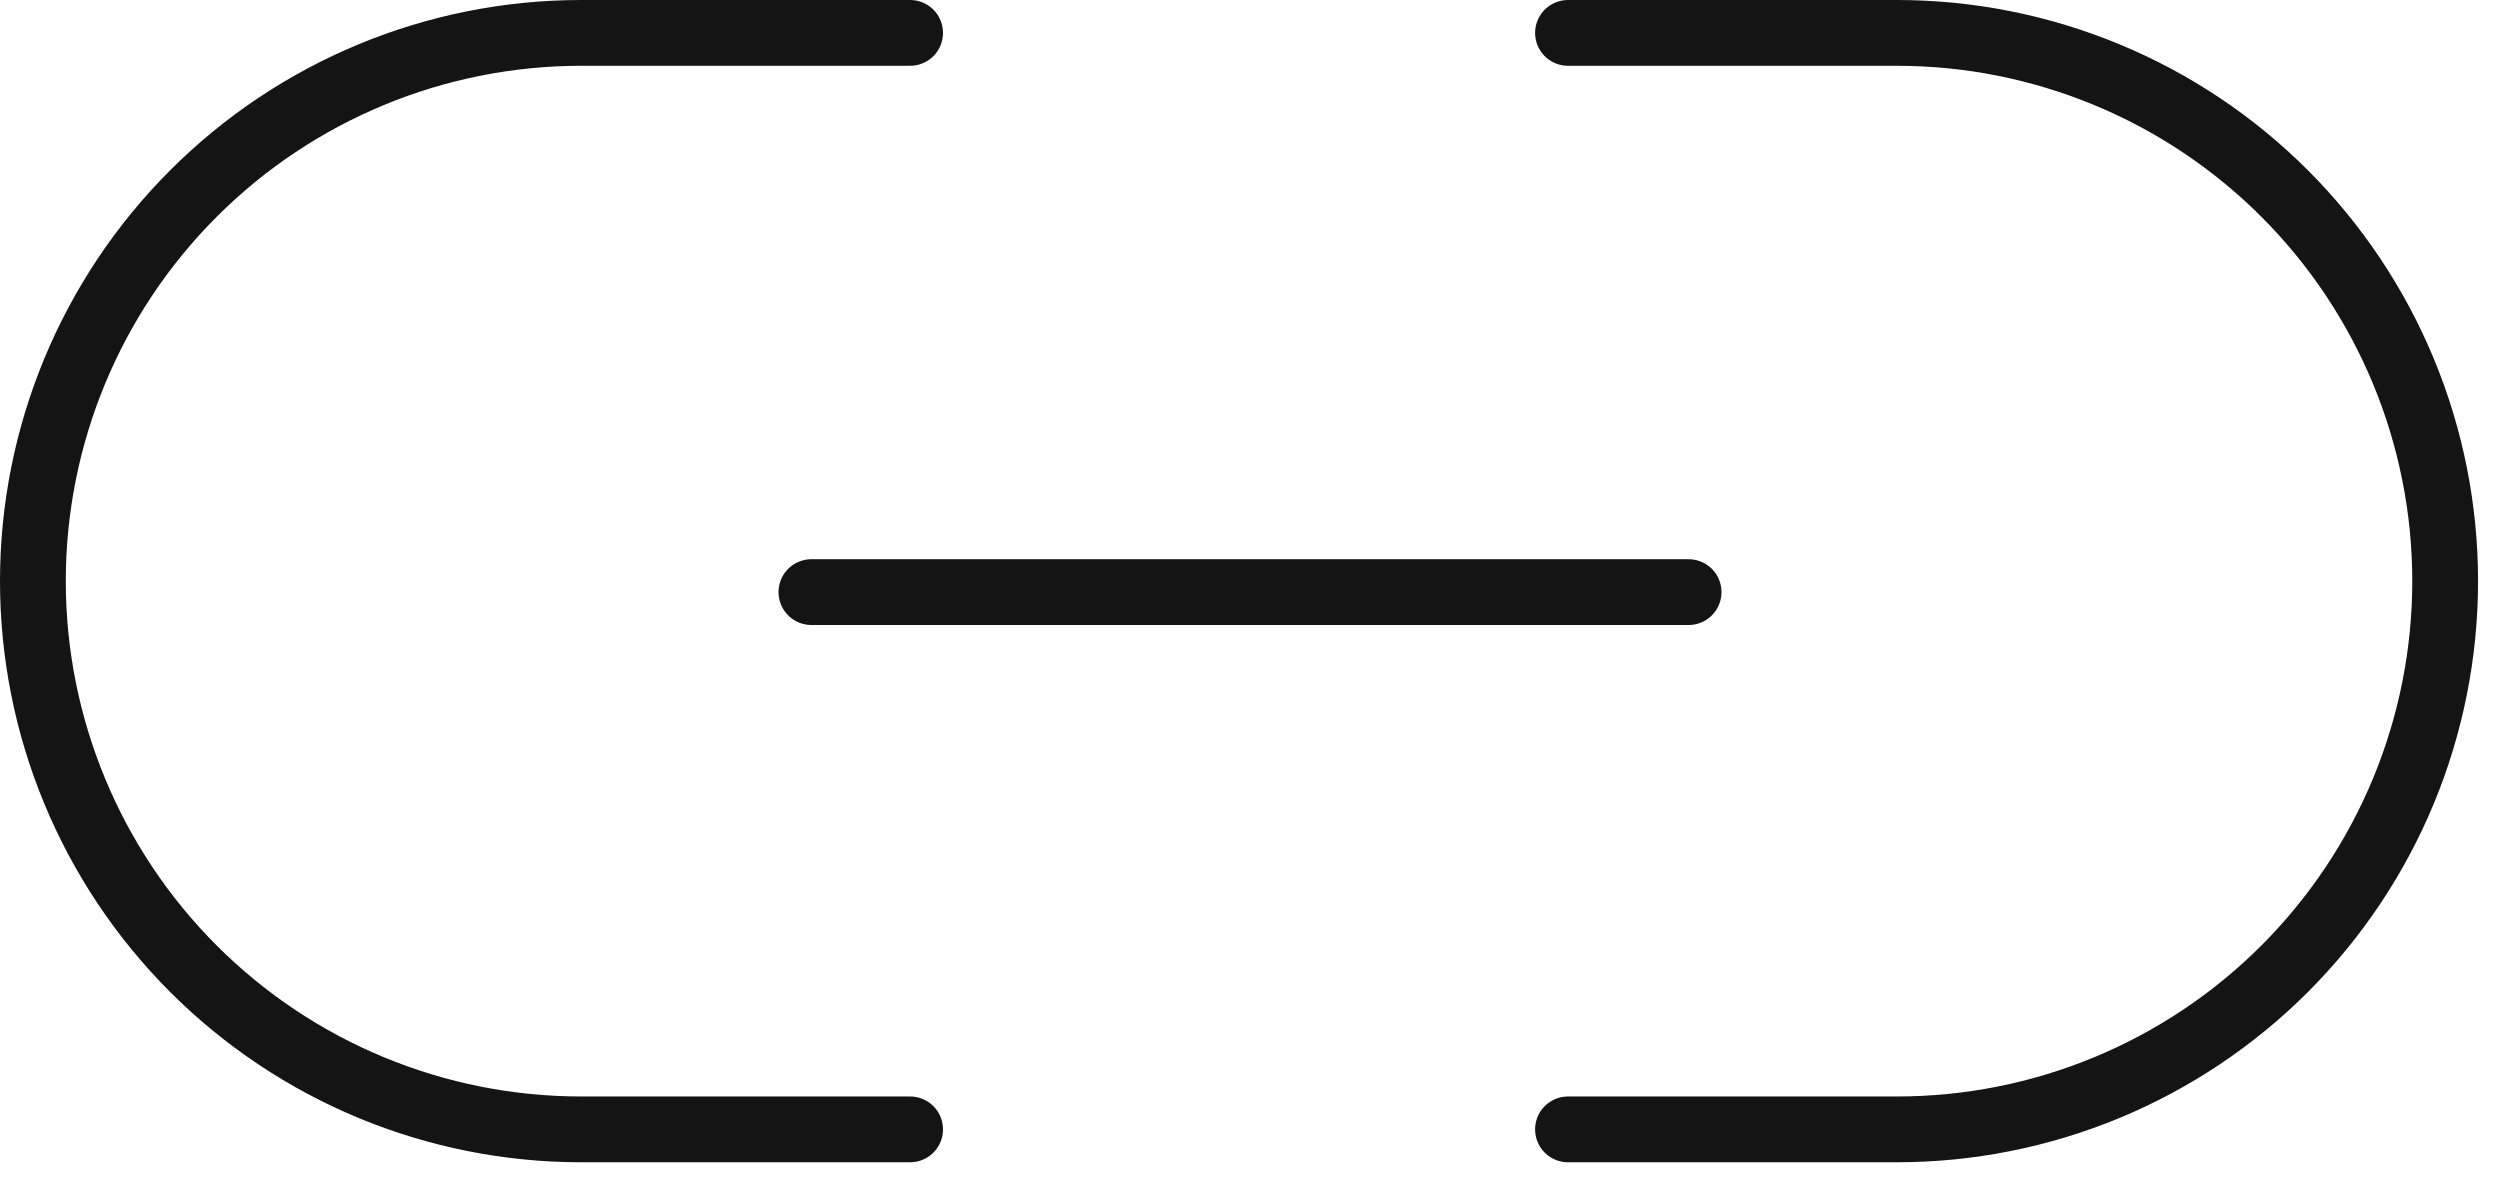 <svg width="76" height="36" viewBox="0 0 76 36" fill="none" xmlns="http://www.w3.org/2000/svg">
<g clip-path="url(#clip0_3_11)">
<path d="M24.667 18H51.333" stroke="#141414" stroke-width="2" stroke-linecap="round" stroke-linejoin="round"/>
</g>
<path d="M47.667 1H57.667C59.855 1 62.023 1.431 64.045 2.269C66.067 3.106 67.904 4.334 69.452 5.882C70.999 7.429 72.227 9.267 73.065 11.289C73.902 13.311 74.333 15.478 74.333 17.667C74.333 19.855 73.902 22.023 73.065 24.045C72.227 26.067 70.999 27.904 69.452 29.452C67.904 30.999 66.067 32.227 64.045 33.065C62.023 33.902 59.855 34.333 57.667 34.333H47.667M27.667 34.333H17.667C15.478 34.333 13.311 33.902 11.289 33.065C9.267 32.227 7.429 30.999 5.882 29.452C2.756 26.326 1 22.087 1 17.667C1 13.246 2.756 9.007 5.882 5.882C9.007 2.756 13.246 1 17.667 1H27.667" stroke="#141414" stroke-width="2" stroke-linecap="round" stroke-linejoin="round"/>
<defs>
<clipPath id="clip0_3_11">
<rect width="30" height="2" fill="white" transform="translate(23 17)"/>
</clipPath>
</defs>
</svg>
